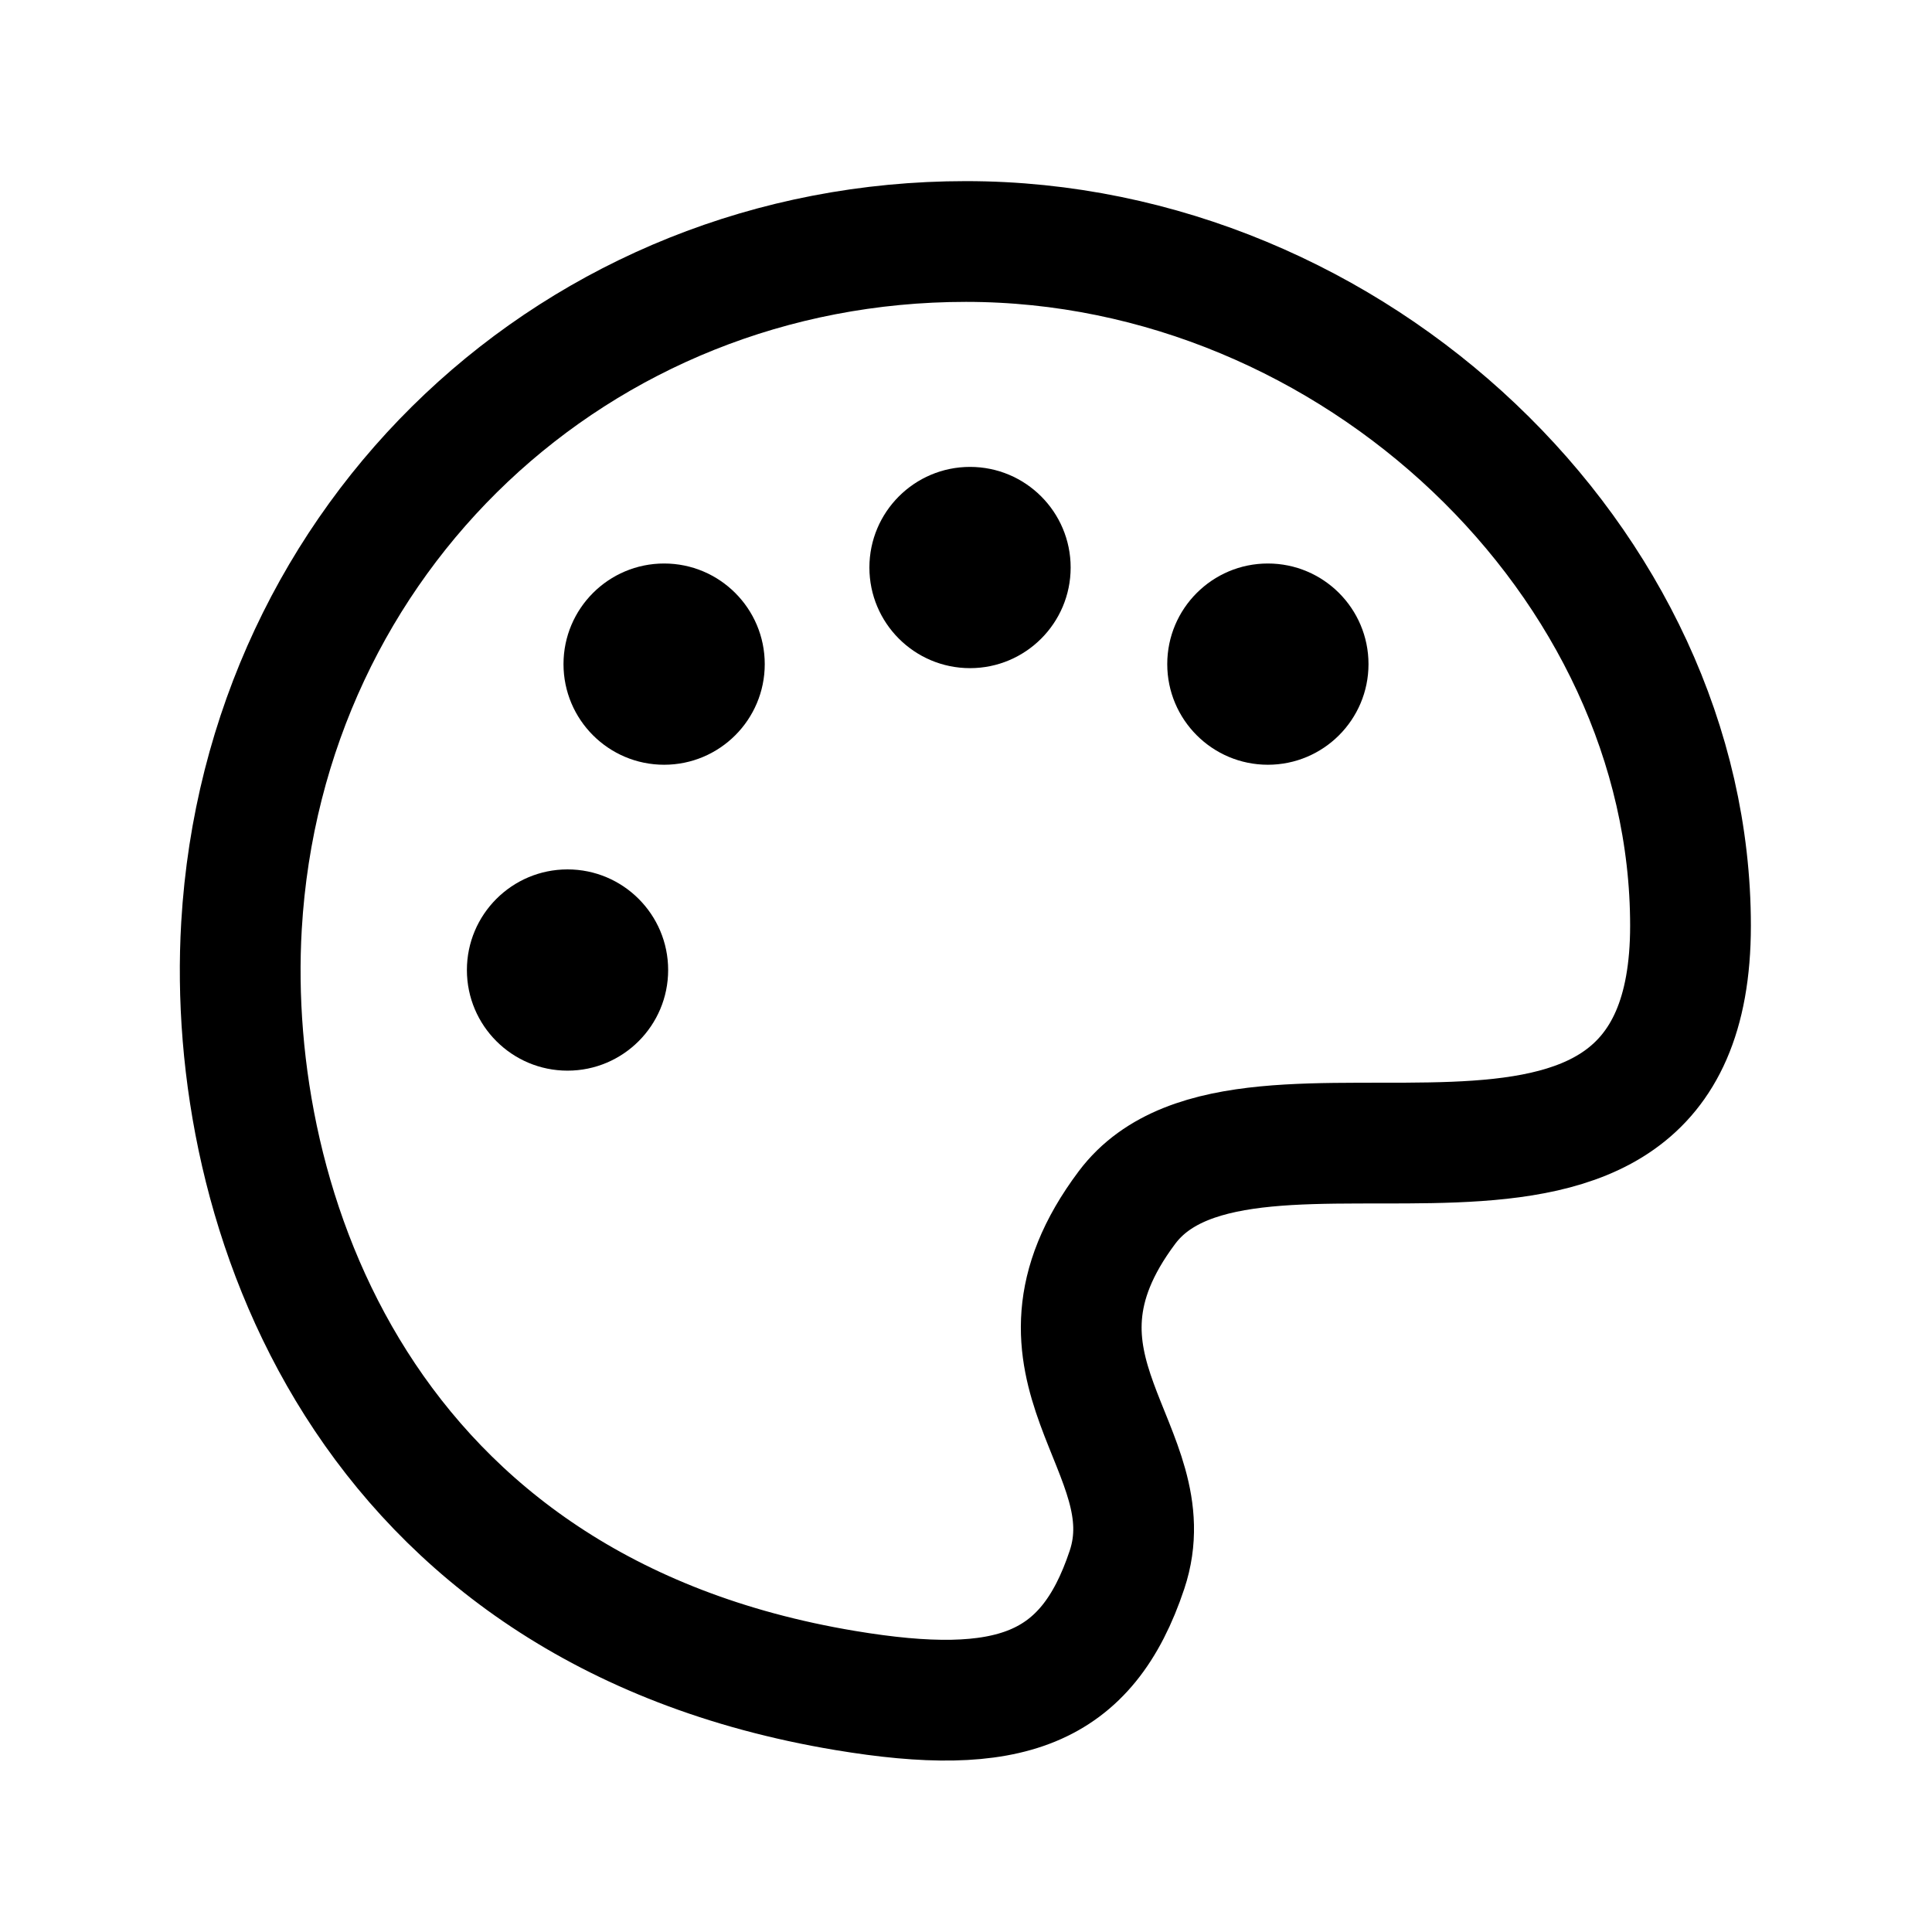 <svg width="24" height="24" viewBox="0 0 24 24" fill="none" xmlns="http://www.w3.org/2000/svg">
  <path
    d="M3 11.5C3.282 6.674 7.166 3 12 3C16.834 3 21 7 21 11.5C21 16 15.5 13 14 15C12.5 17 14.5 18 14 19.5C13.5 21 12.534 21.339 10.5 21C4.5 20 2.795 15 3 11.5Z"
    stroke="currentColor" stroke-width="1.5" fill="transparent" />
  <path
    d="M7.05 13.3C7.74 13.3 8.3 12.74 8.3 12.05C8.3 11.36 7.74 10.8 7.05 10.8C6.36 10.8 5.8 11.36 5.8 12.05C5.8 12.74 6.36 13.3 7.05 13.3Z"
    fill="currentColor" />
  <path
    d="M8.25 9.5C8.94 9.5 9.5 8.94 9.5 8.25C9.5 7.56 8.94 7 8.25 7C7.56 7 7 7.56 7 8.25C7 8.94 7.56 9.5 8.25 9.5Z"
    fill="currentColor" />
  <path
    d="M12.05 8.3C12.74 8.3 13.3 7.74 13.3 7.05C13.3 6.36 12.74 5.8 12.05 5.8C11.36 5.8 10.8 6.36 10.8 7.05C10.8 7.74 11.36 8.3 12.05 8.3Z"
    fill="currentColor" />
  <path
    d="M15.75 9.5C16.44 9.5 17 8.94 17 8.25C17 7.56 16.44 7 15.75 7C15.06 7 14.5 7.56 14.5 8.25C14.5 8.94 15.06 9.5 15.75 9.5Z"
    fill="currentColor" />
</svg>
